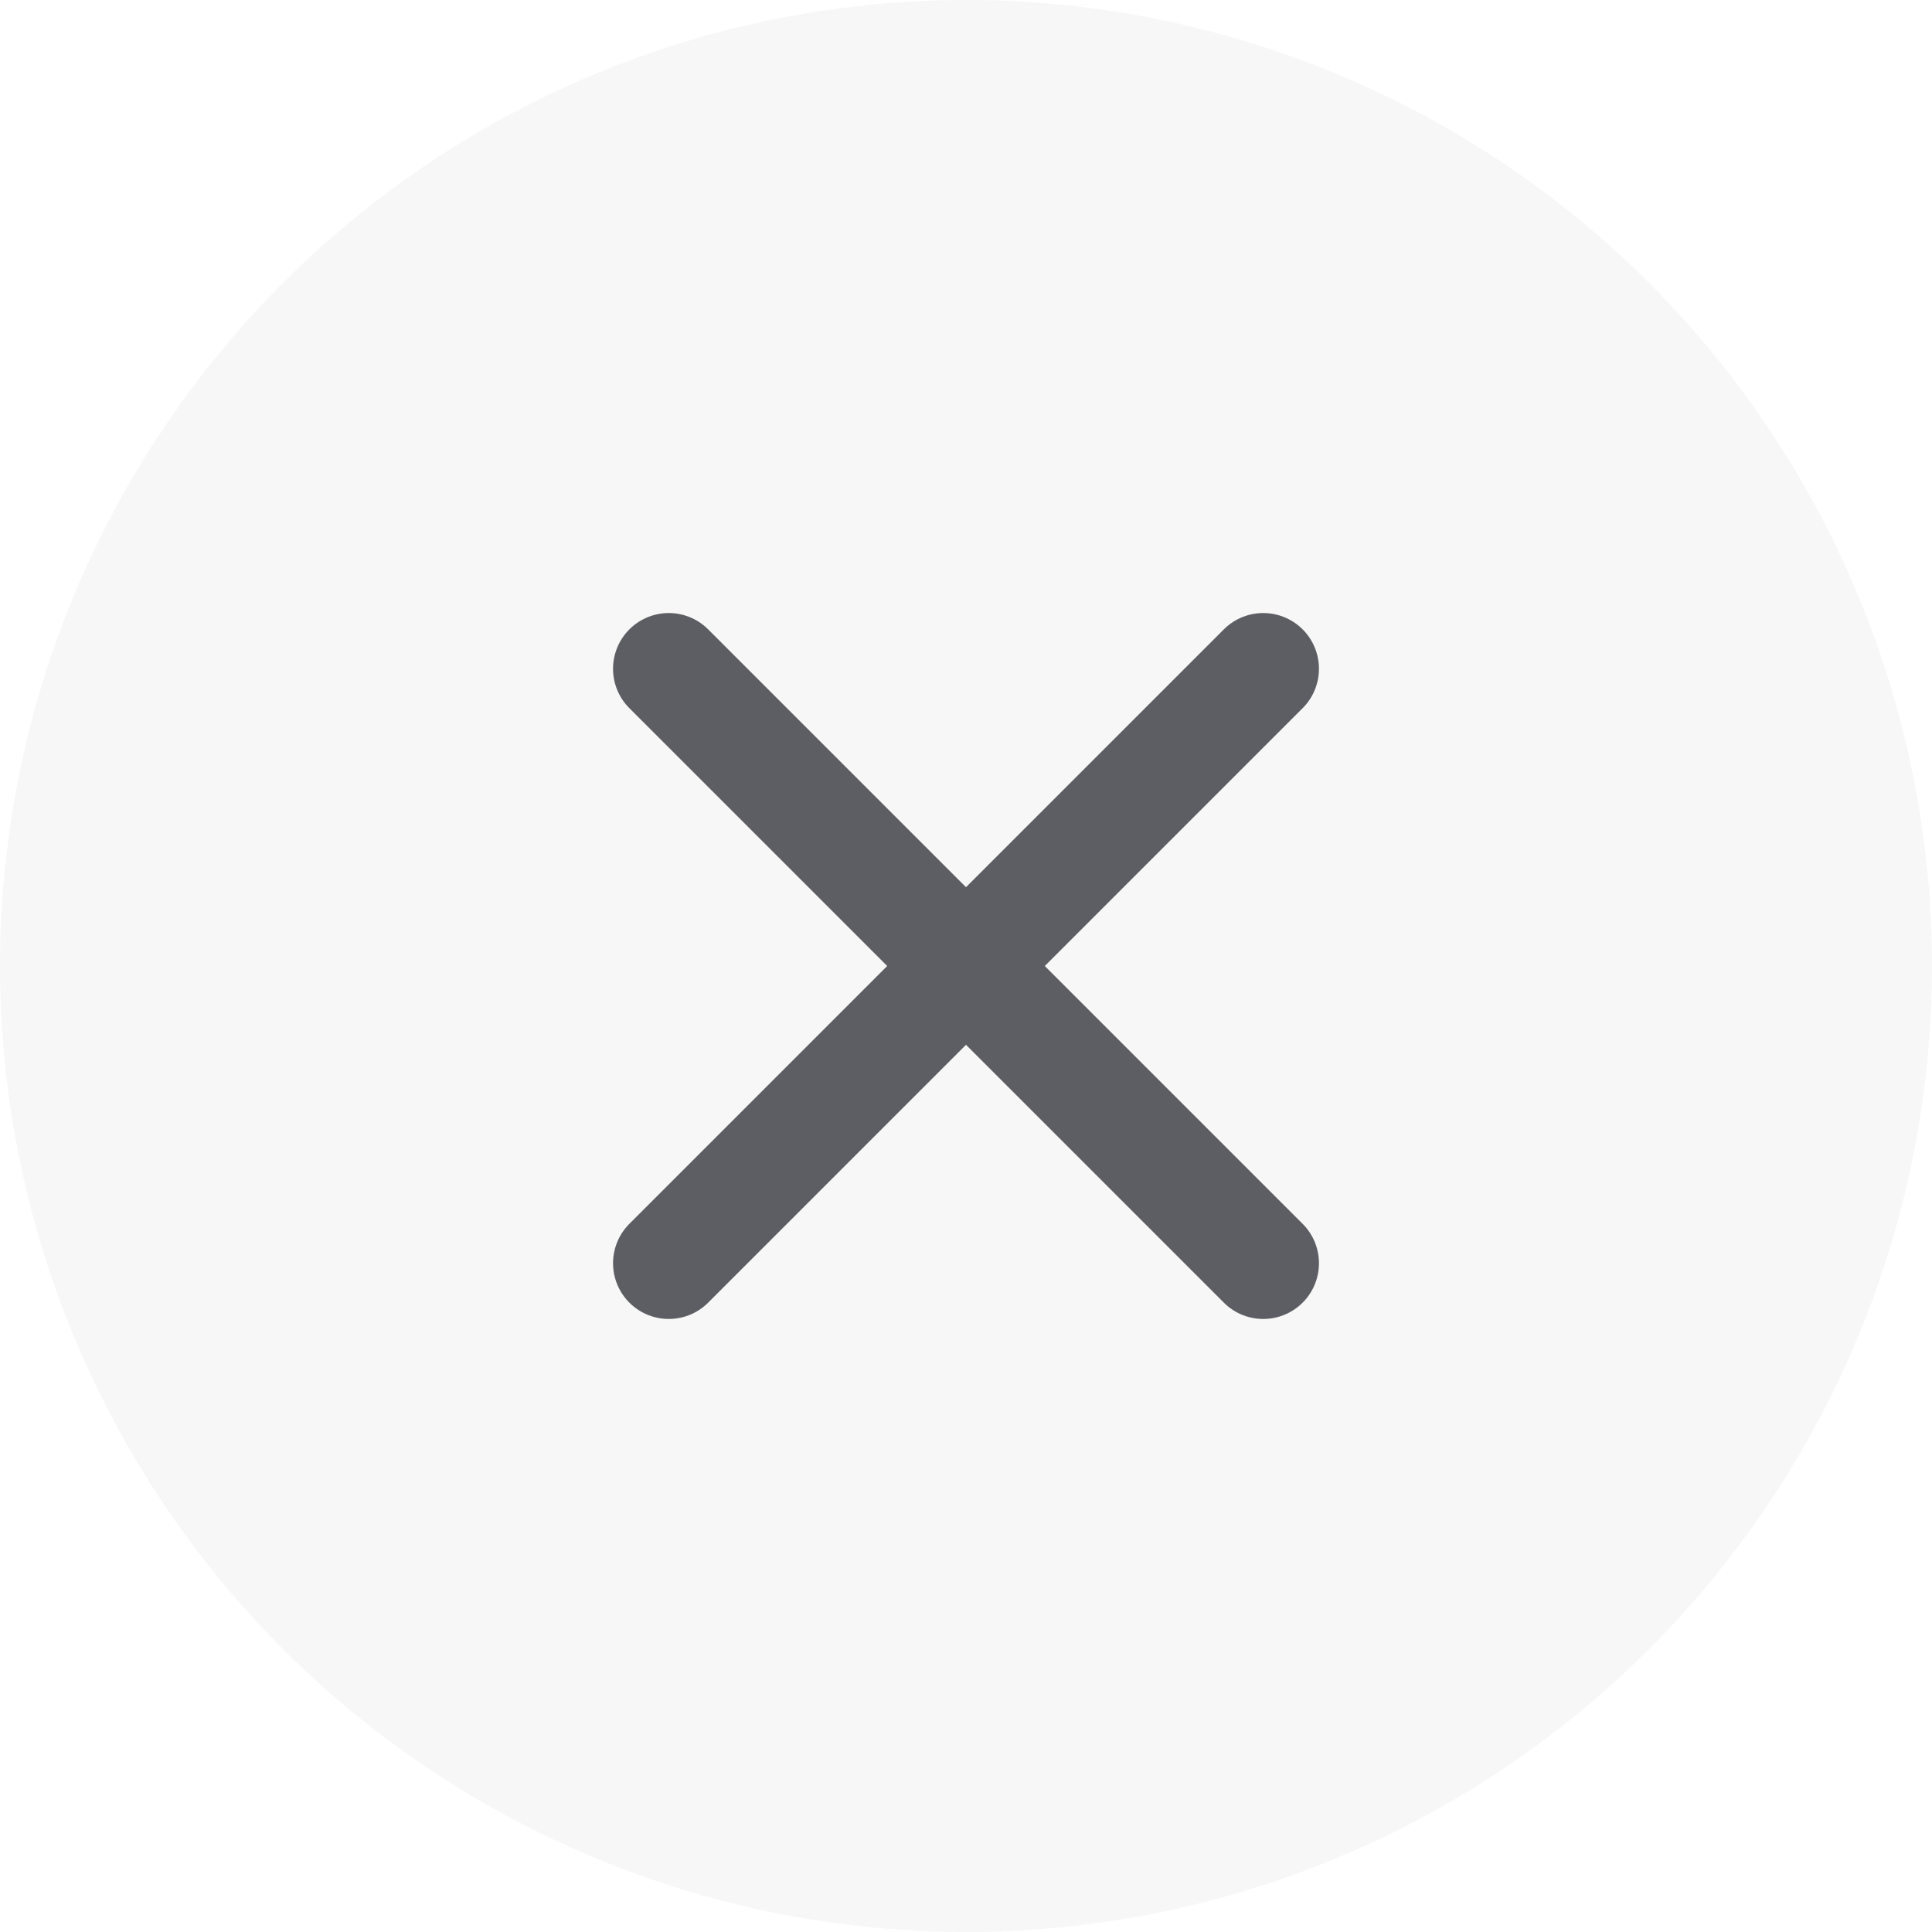 <svg xmlns="http://www.w3.org/2000/svg" width="26" height="26" viewBox="0 0 26 26">
    <g fill="none" fill-rule="evenodd">
        <g>
            <g>
                <g transform="translate(-869 -140) translate(454 122) translate(415 18)">
                    <circle cx="13" cy="13" r="13" fill="#D8D8D8" opacity=".2"/>
                    <g stroke="#5D5E63" stroke-linecap="round" stroke-linejoin="round" stroke-width="1.5">
                        <path d="M8 0L0 8m0-8l8 8" transform="translate(9 9)"/>
                    </g>
                </g>
            </g>
        </g>
    </g>
</svg>
